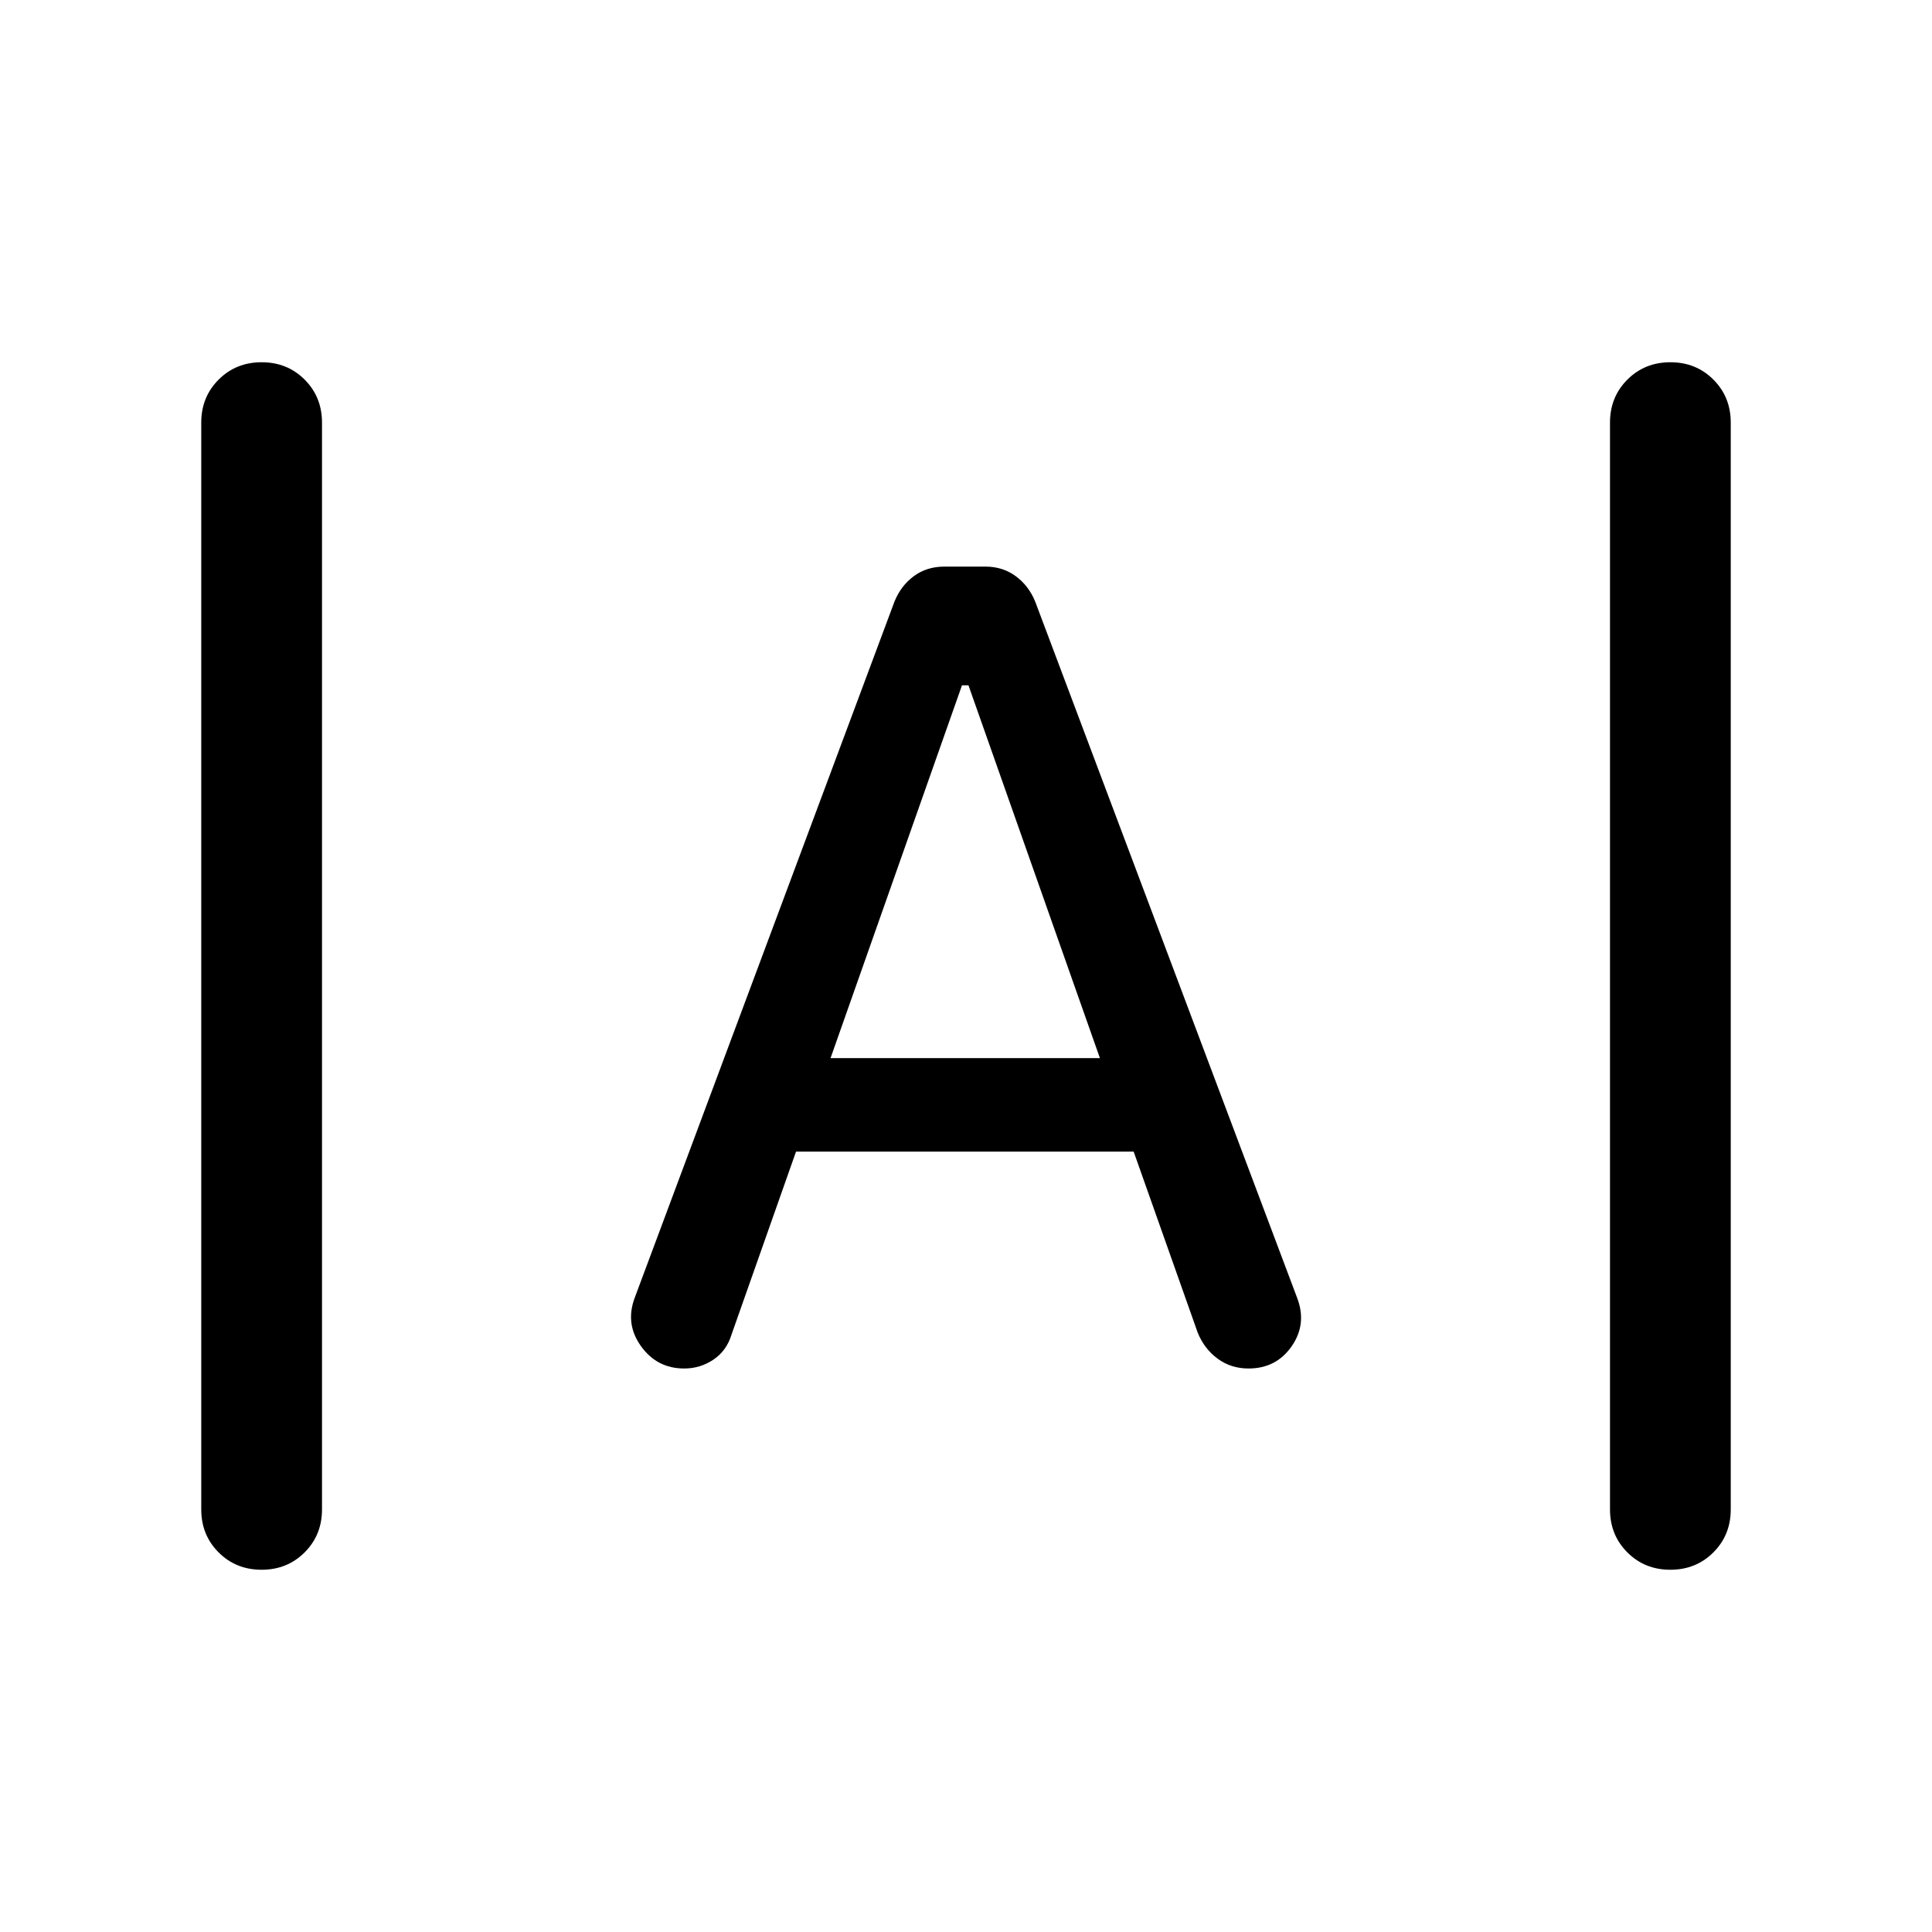 <svg xmlns="http://www.w3.org/2000/svg" height="24" viewBox="0 -960 960 960" width="24"><path d="M129.99-180q-12.76 0-21.37-8.63Q100-197.25 100-210v-540q0-12.75 8.63-21.37 8.63-8.63 21.38-8.63 12.76 0 21.37 8.63Q160-762.75 160-750v540q0 12.75-8.63 21.37-8.63 8.63-21.38 8.63Zm700 0q-12.76 0-21.37-8.63Q800-197.25 800-210v-540q0-12.75 8.63-21.37 8.63-8.63 21.38-8.63 12.76 0 21.37 8.63Q860-762.75 860-750v540q0 12.75-8.63 21.37-8.63 8.63-21.38 8.63ZM339.97-280q-13.52 0-21.48-11.12-7.95-11.11-3.1-24.03l129.07-345.93q3.21-7.9 9.62-12.64 6.41-4.74 15.23-4.74h20.32q8.6 0 15.06 4.74 6.46 4.74 9.69 12.64l130.23 346.16q4.85 12.92-2.82 23.92-7.67 11-21.41 11-8.69 0-15.3-4.85-6.62-4.84-9.93-12.92l-31.84-90H395.54l-32.08 91q-2.45 7.99-8.99 12.38-6.55 4.39-14.5 4.39Zm72.72-154.23h133.85l-65.31-185.23H478l-65.31 185.23Z"/></svg>